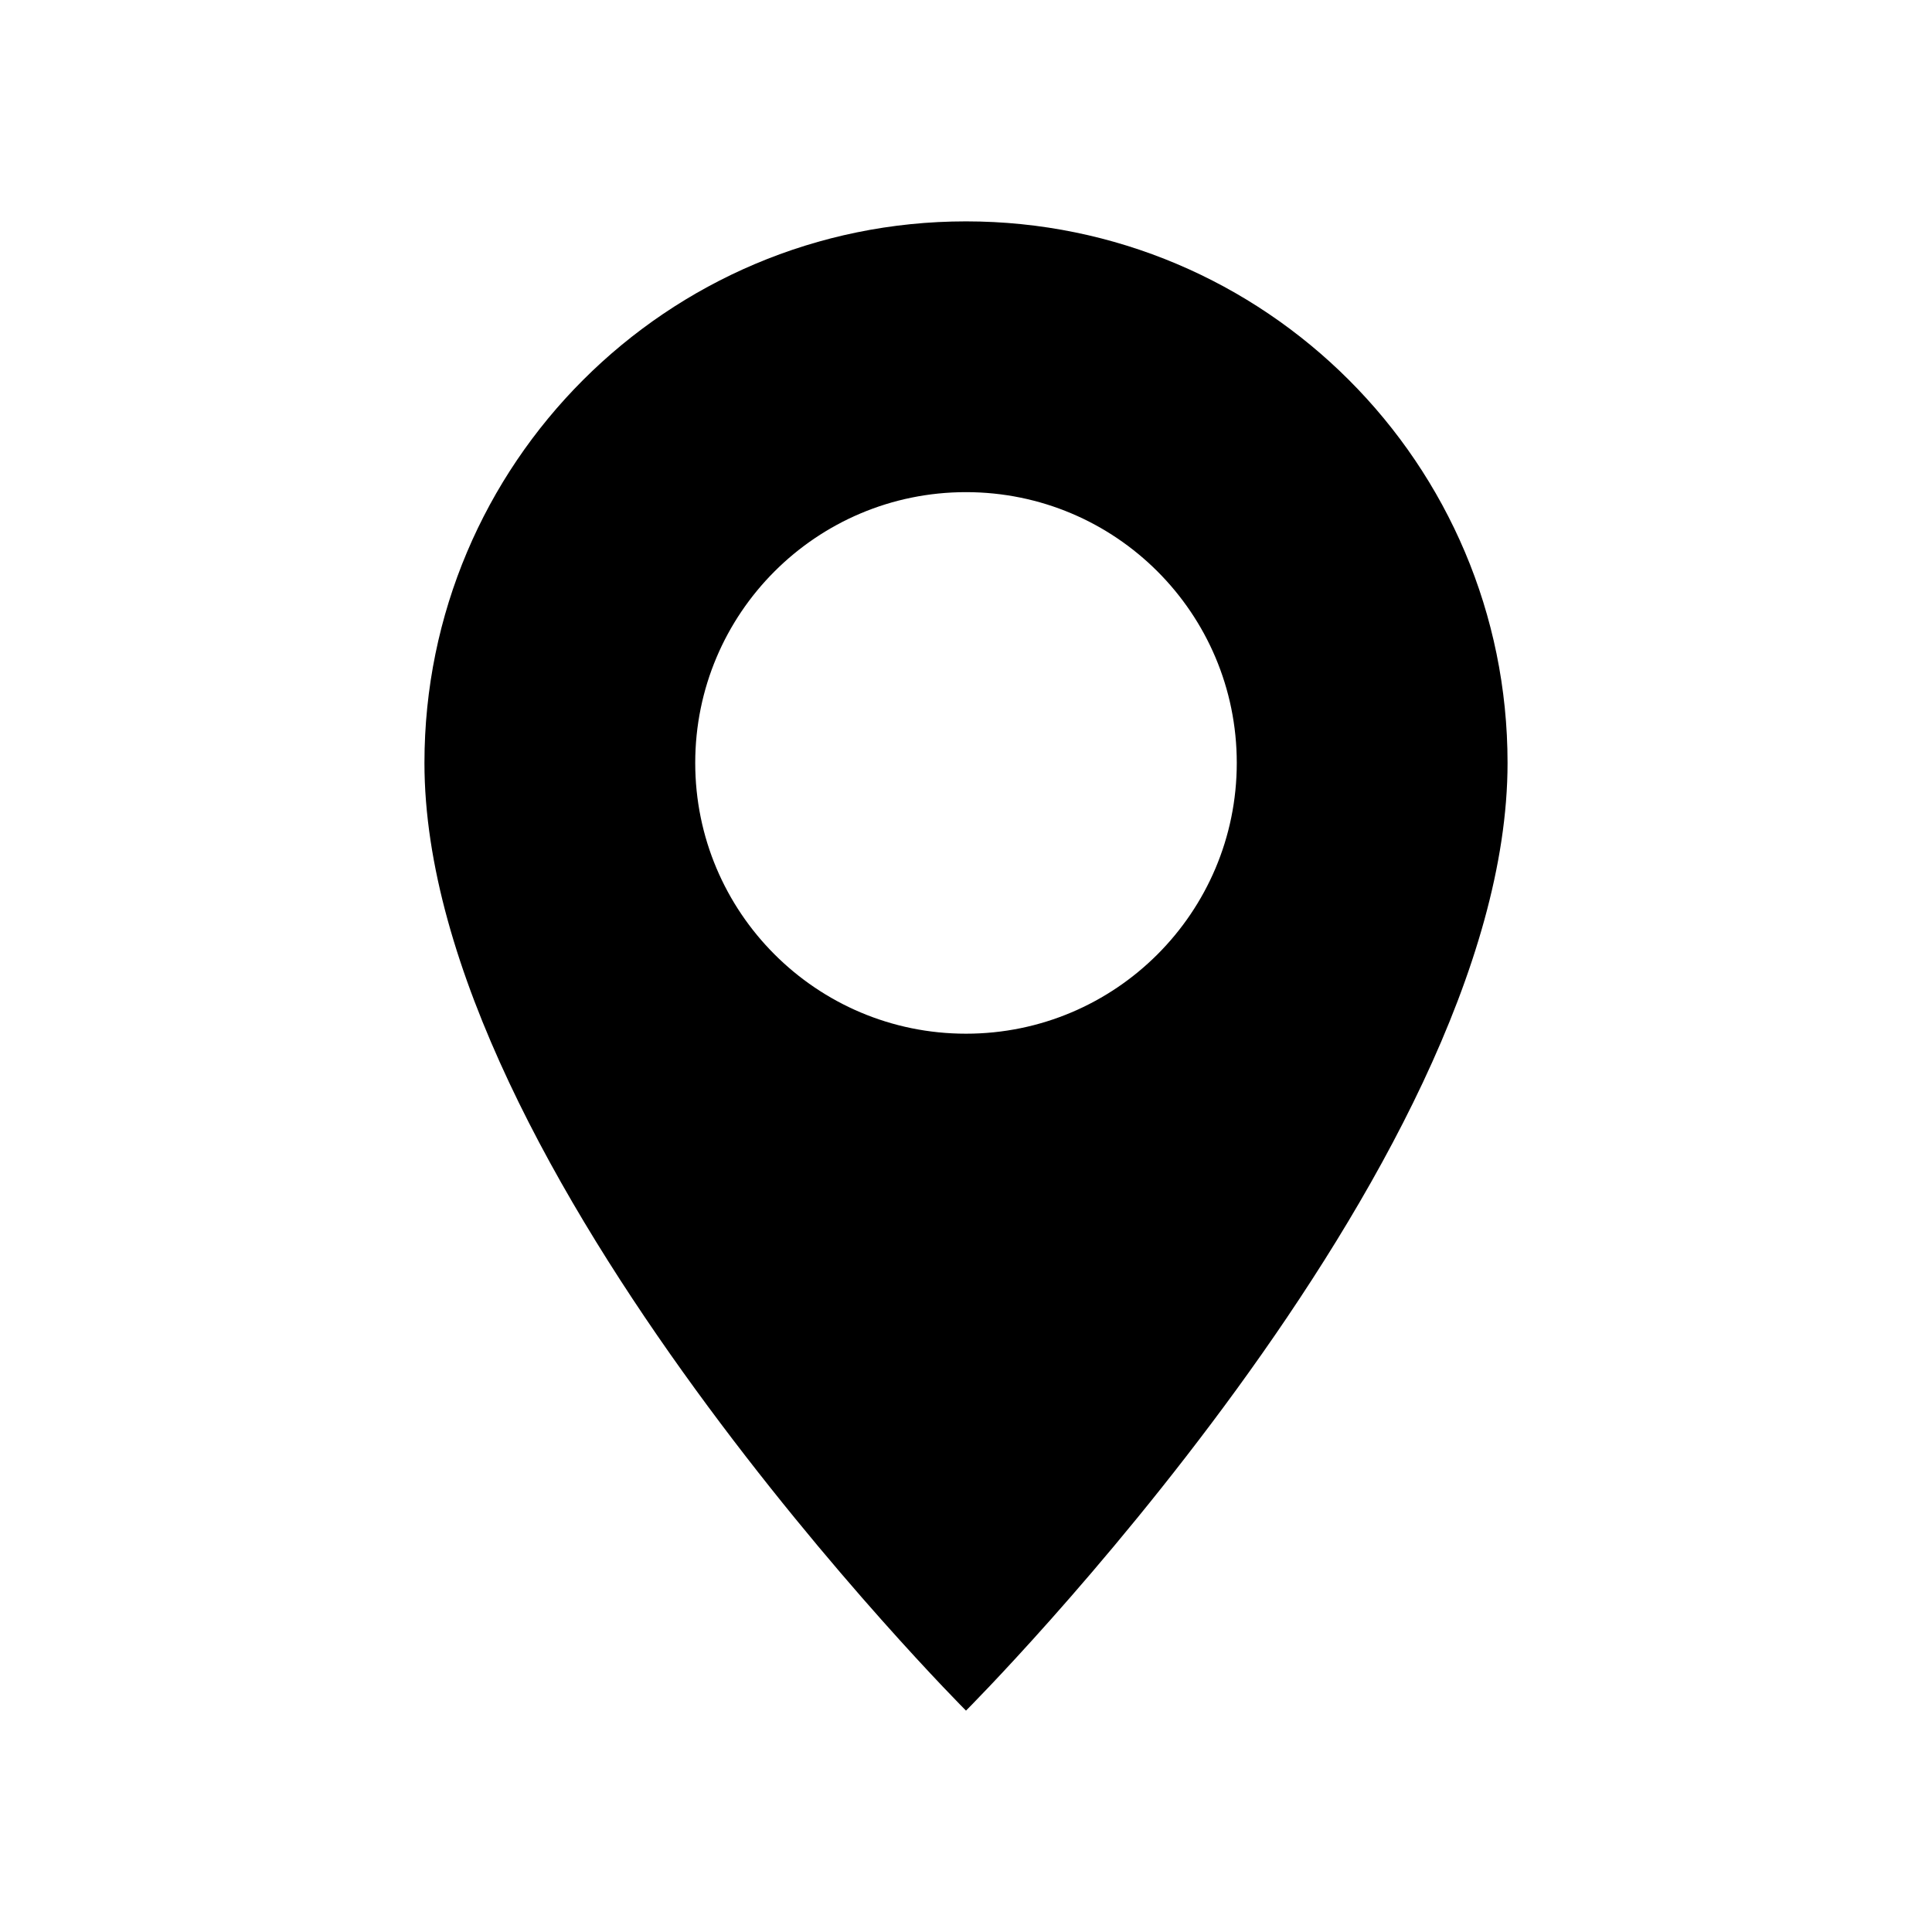 <?xml version="1.0" encoding="UTF-8" standalone="no"?>
<svg version="1.1" width="1024" height="1024" viewBox="0 0 1024 1024" xmlns="http://www.w3.org/2000/svg">
  <path d="m 512,117.332 c -158.513,0 -287.033,128.52 -287.033,287.033 0,215.273 287.033,502.303 287.033,502.303 0,0 287.033,-287.029 287.033,-502.303 C 799.033,245.852 670.513,117.332 512,117.332 Z m 0,143.515 c 79.292,0 143.515,64.226 143.515,143.518 0,79.221 -64.222,143.515 -143.515,143.515 -79.292,0 -143.515,-64.294 -143.515,-143.515 0,-79.292 64.222,-143.518 143.515,-143.518 z" />
</svg>
